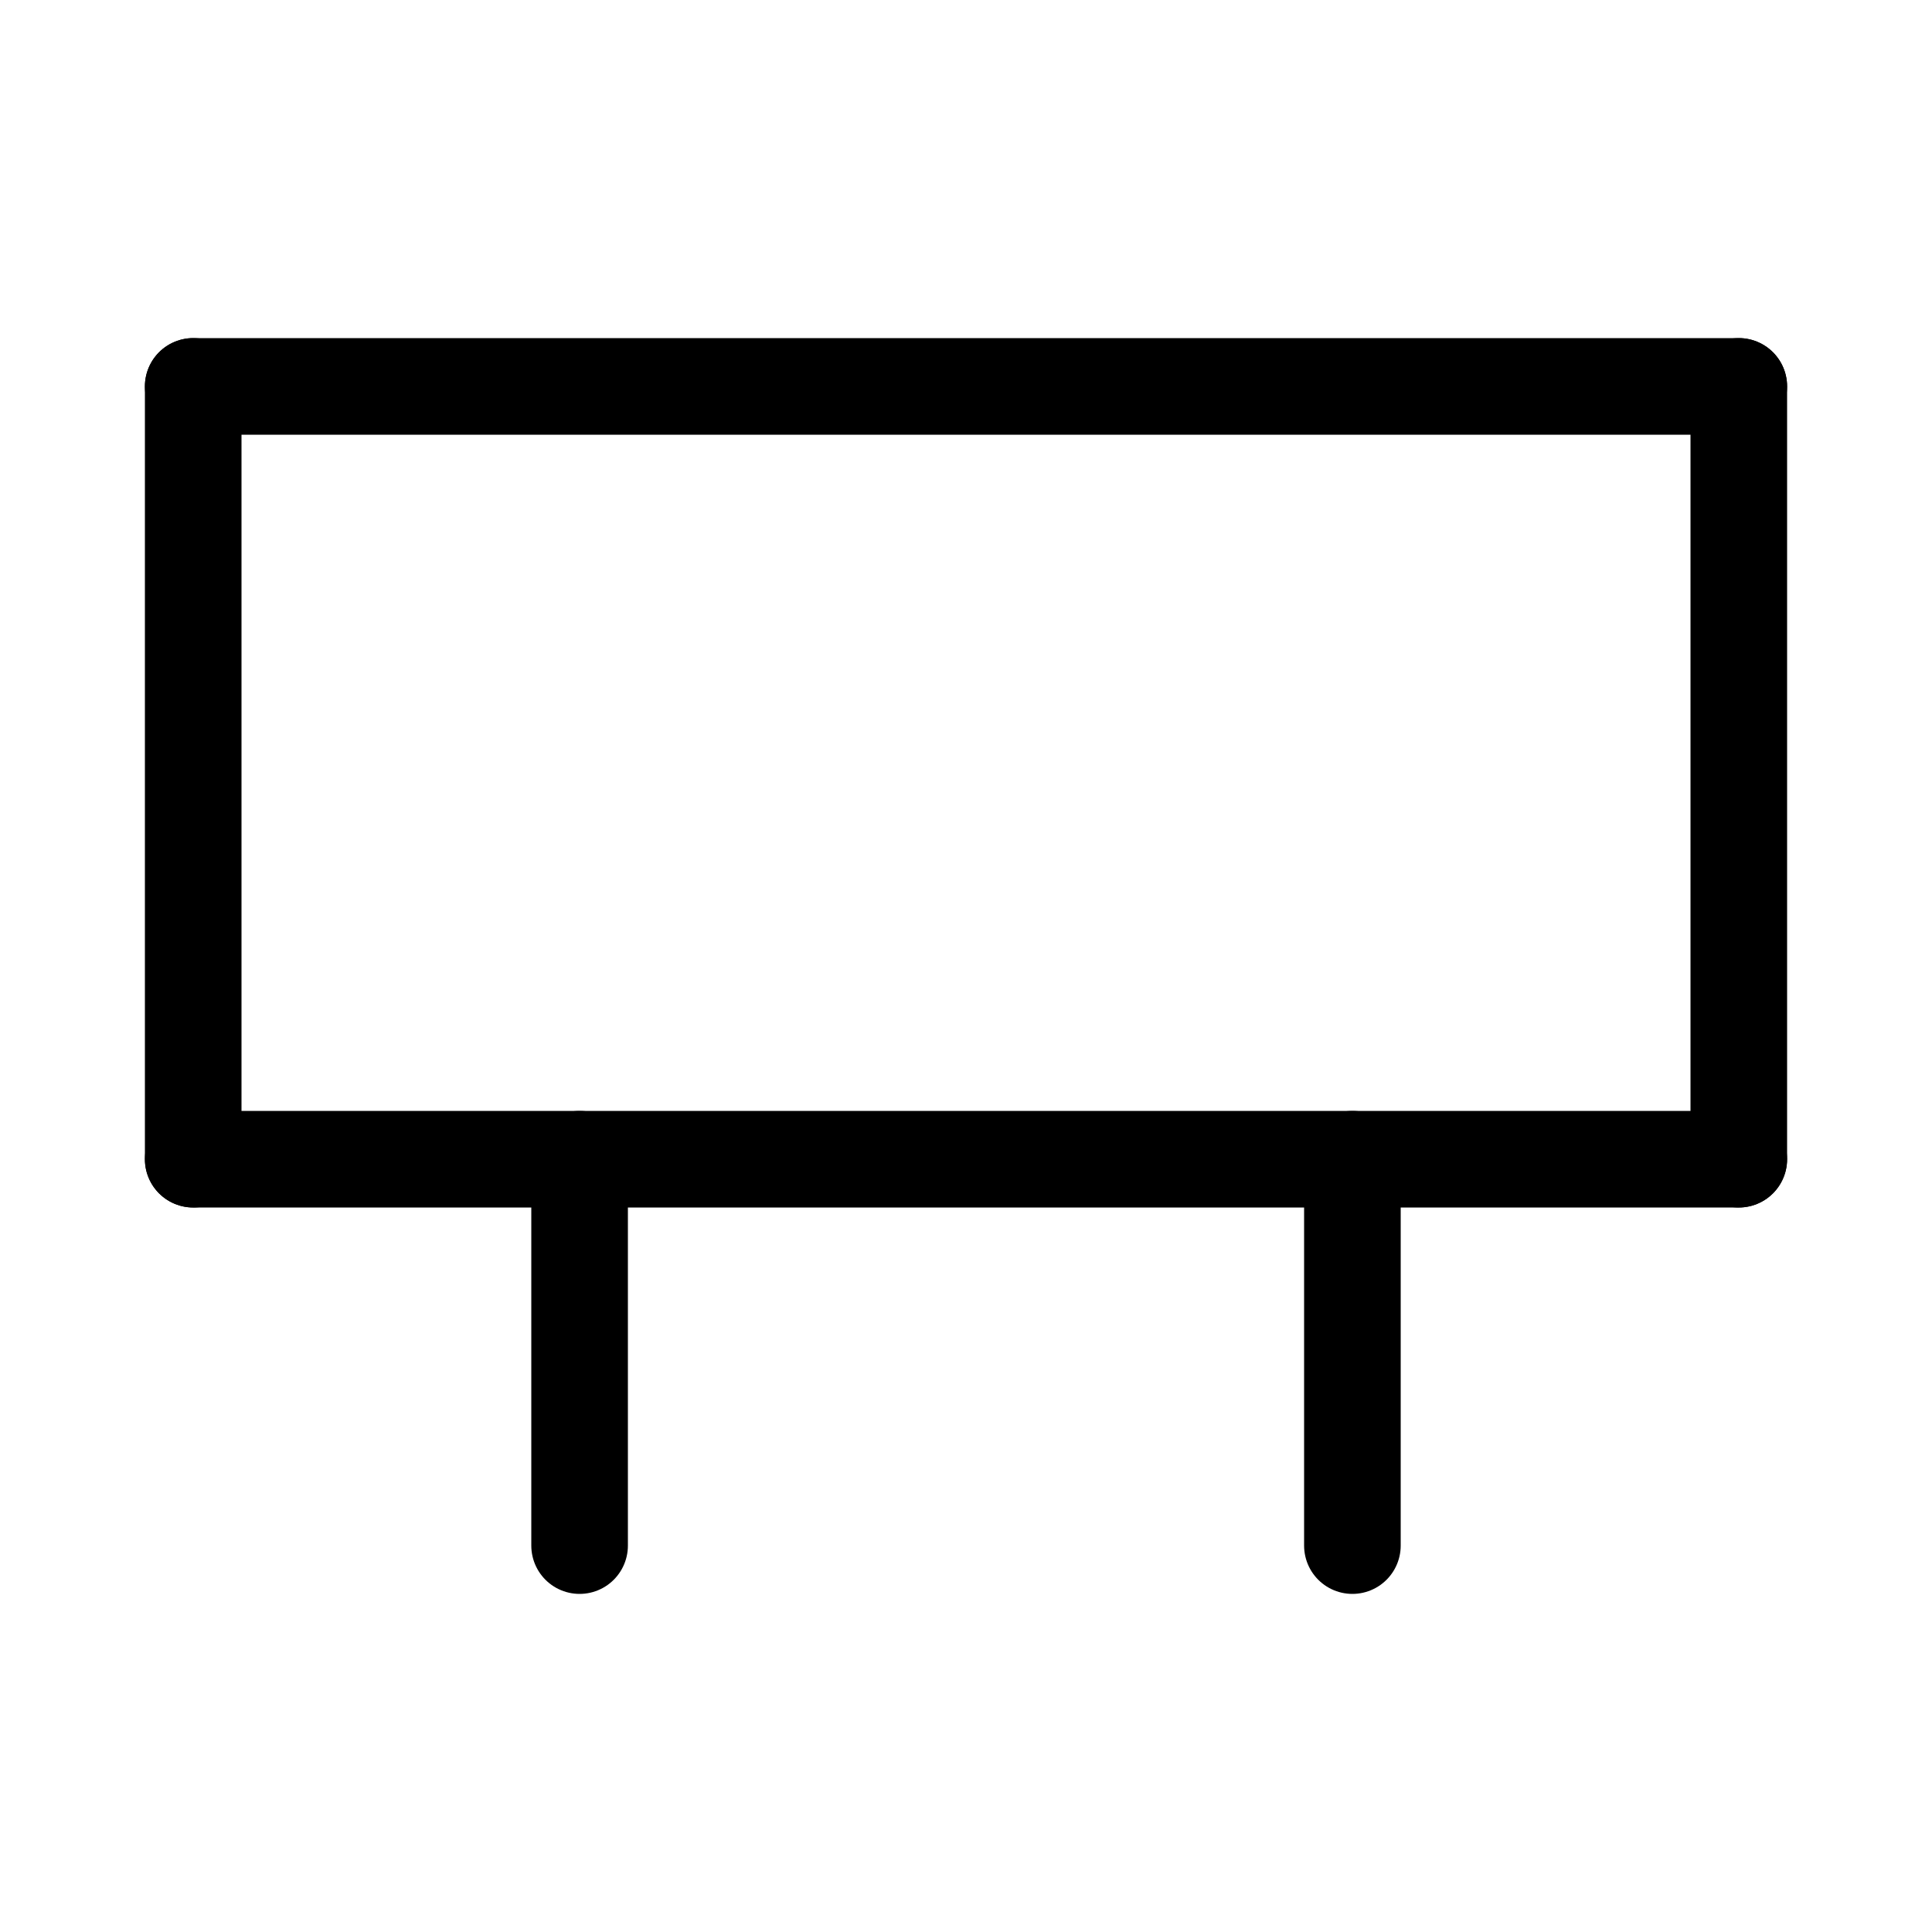 <svg id="Set_3" data-name="Set 3" xmlns="http://www.w3.org/2000/svg" viewBox="0 0 10 10"><defs><style>.cls-1{fill:none;stroke:#000;stroke-linecap:round;stroke-linejoin:round;stroke-width:0.5px;}</style></defs><title>Set_3</title><line class="cls-1" x1="1" y1="2" x2="9" y2="2"/><line class="cls-1" x1="9" y1="2" x2="9" y2="6"/><line class="cls-1" x1="9" y1="6" x2="1" y2="6"/><line class="cls-1" x1="1" y1="6" x2="1" y2="2"/><line class="cls-1" x1="3" y1="8" x2="3" y2="6"/><line class="cls-1" x1="7" y1="8" x2="7" y2="6"/></svg>